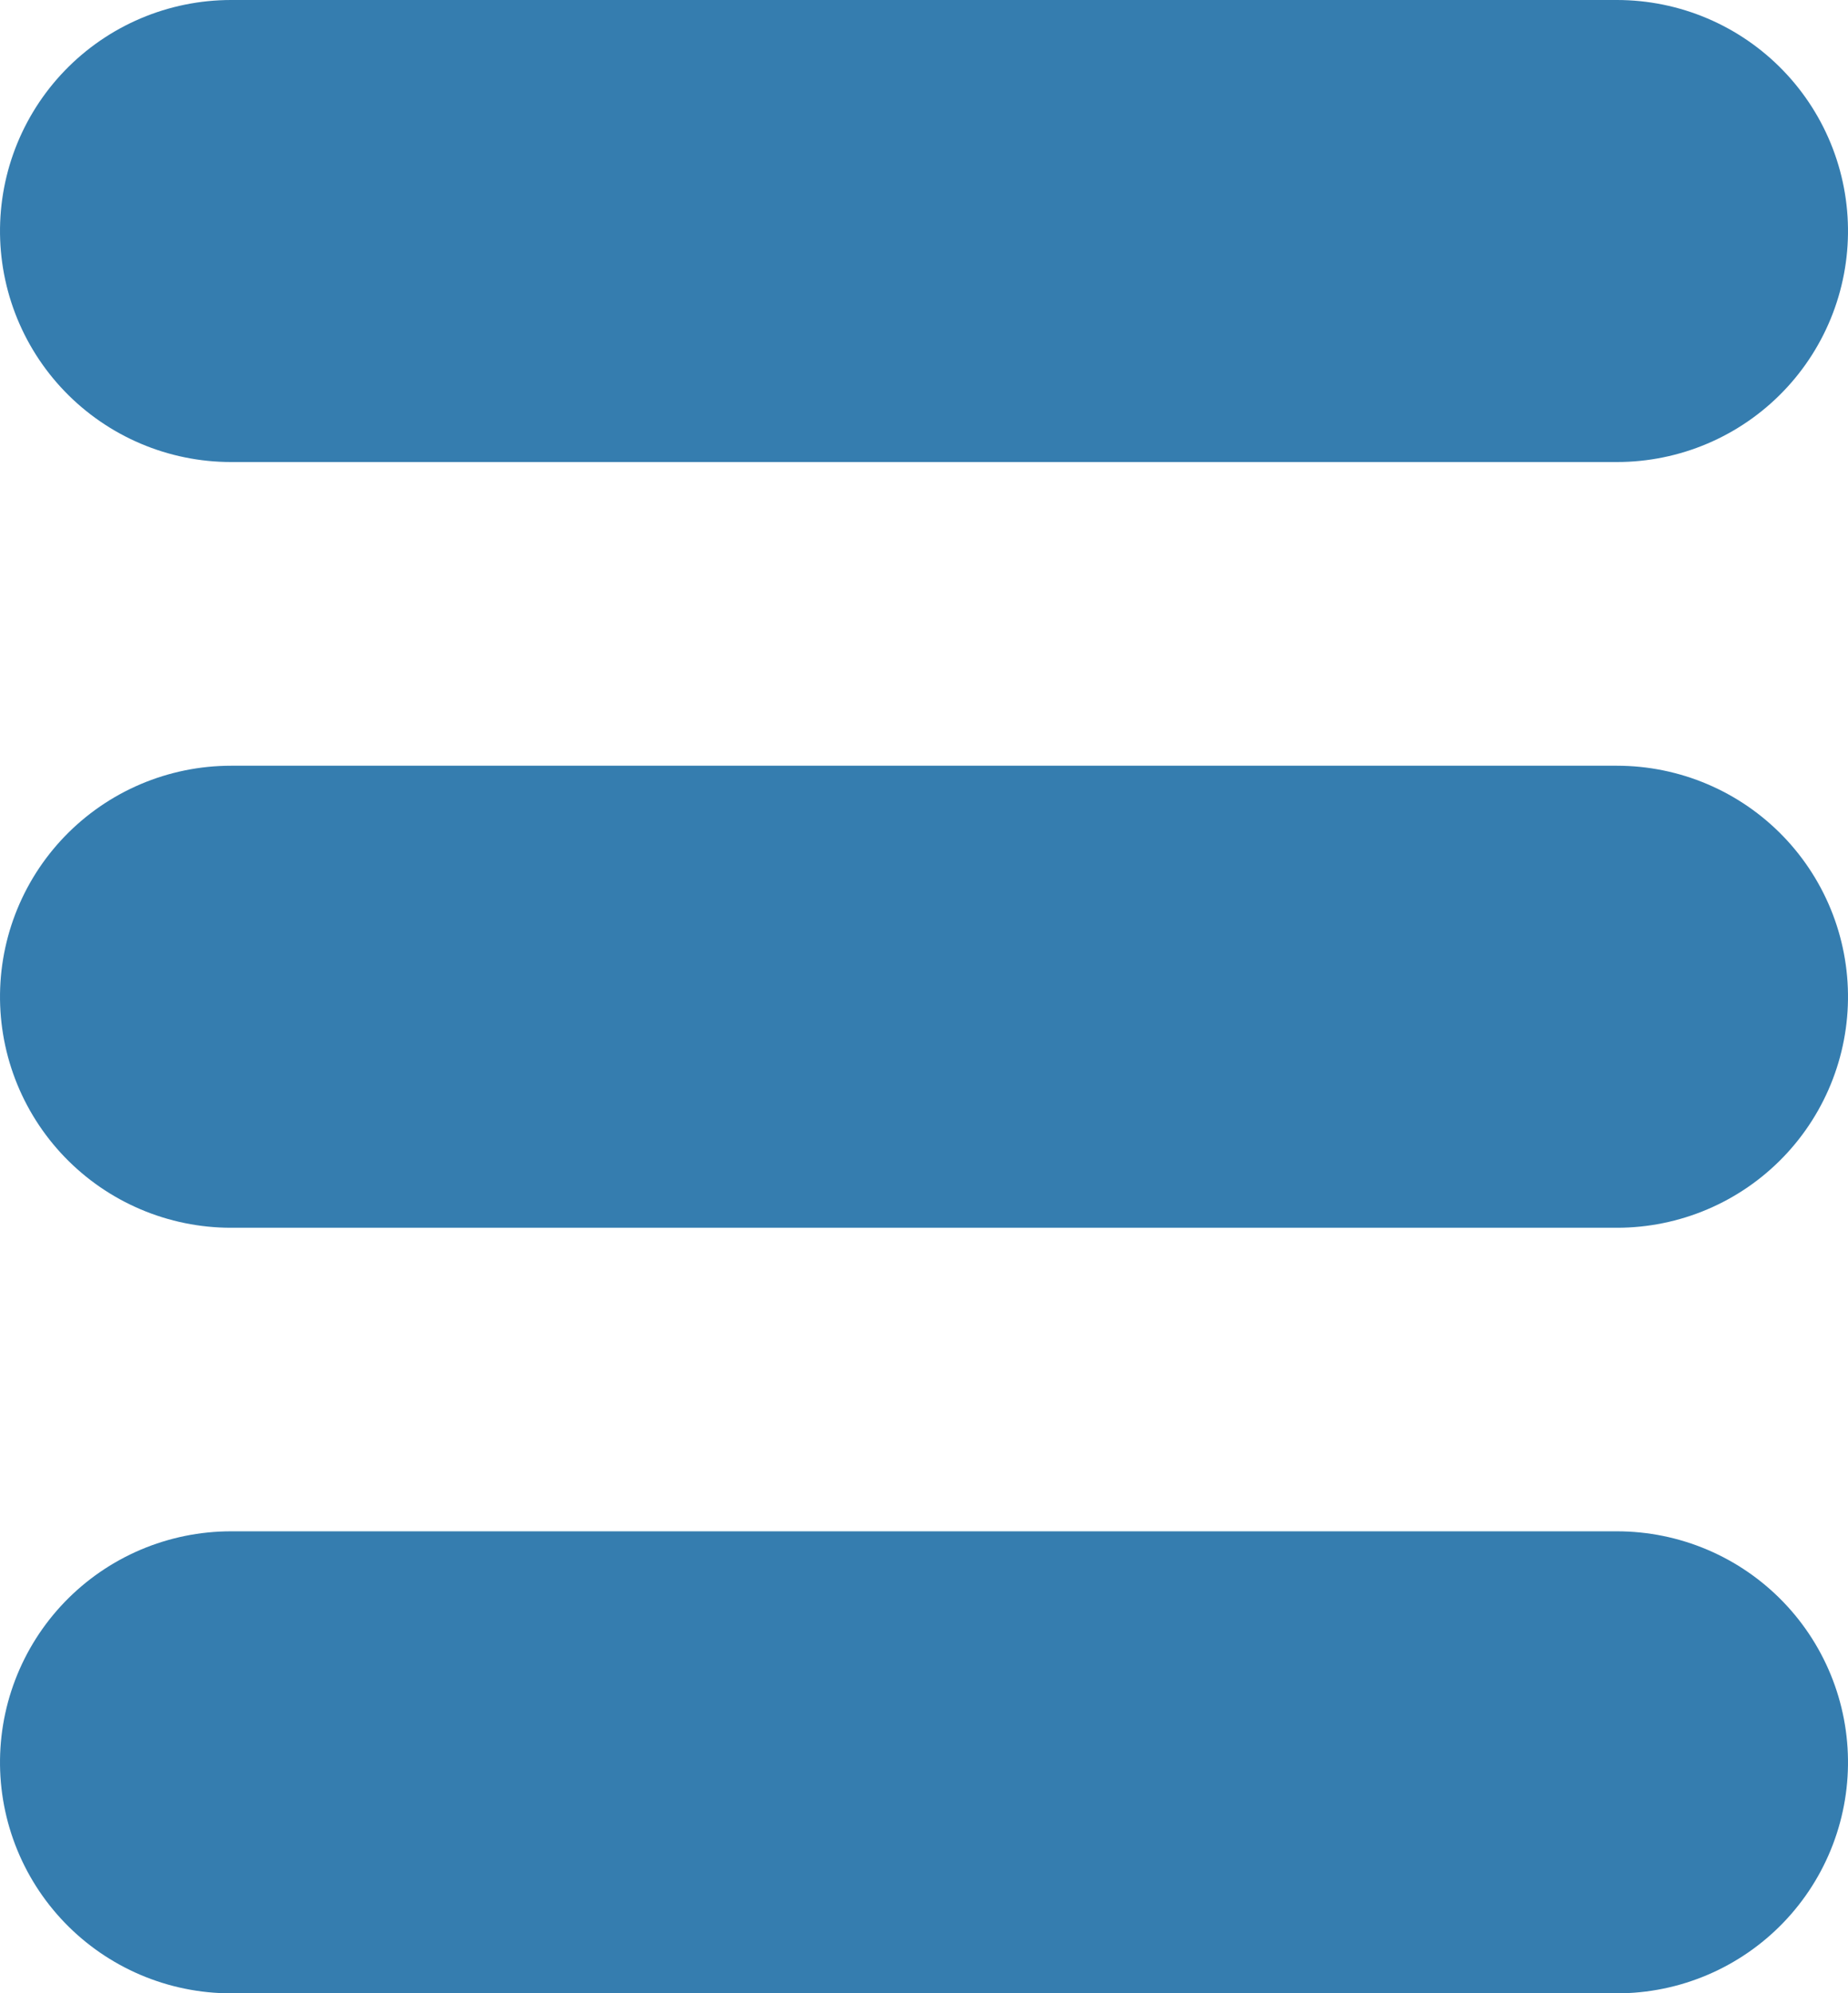 <svg xmlns="http://www.w3.org/2000/svg" width="12" height="12.943" viewBox="0 0 12 12.943">
    <defs>
        <style>
            .cls-1{fill:none;stroke:#357daf;stroke-linecap:round;stroke-linejoin:round;stroke-width:3px}
        </style>
    </defs>
    <g id="inventory" transform="rotate(90 13.25 4.75)">
        <path id="Path_338" d="M27 24v-9" class="cls-1" transform="translate(-7.057 -7.5)"/>
        <path id="Path_339" d="M18 15V6" class="cls-1" transform="translate(-3.028 1.5)"/>
        <path id="Path_340" d="M9 30v-9" class="cls-1" transform="translate(1 -13.5)"/>
    </g>
</svg>
